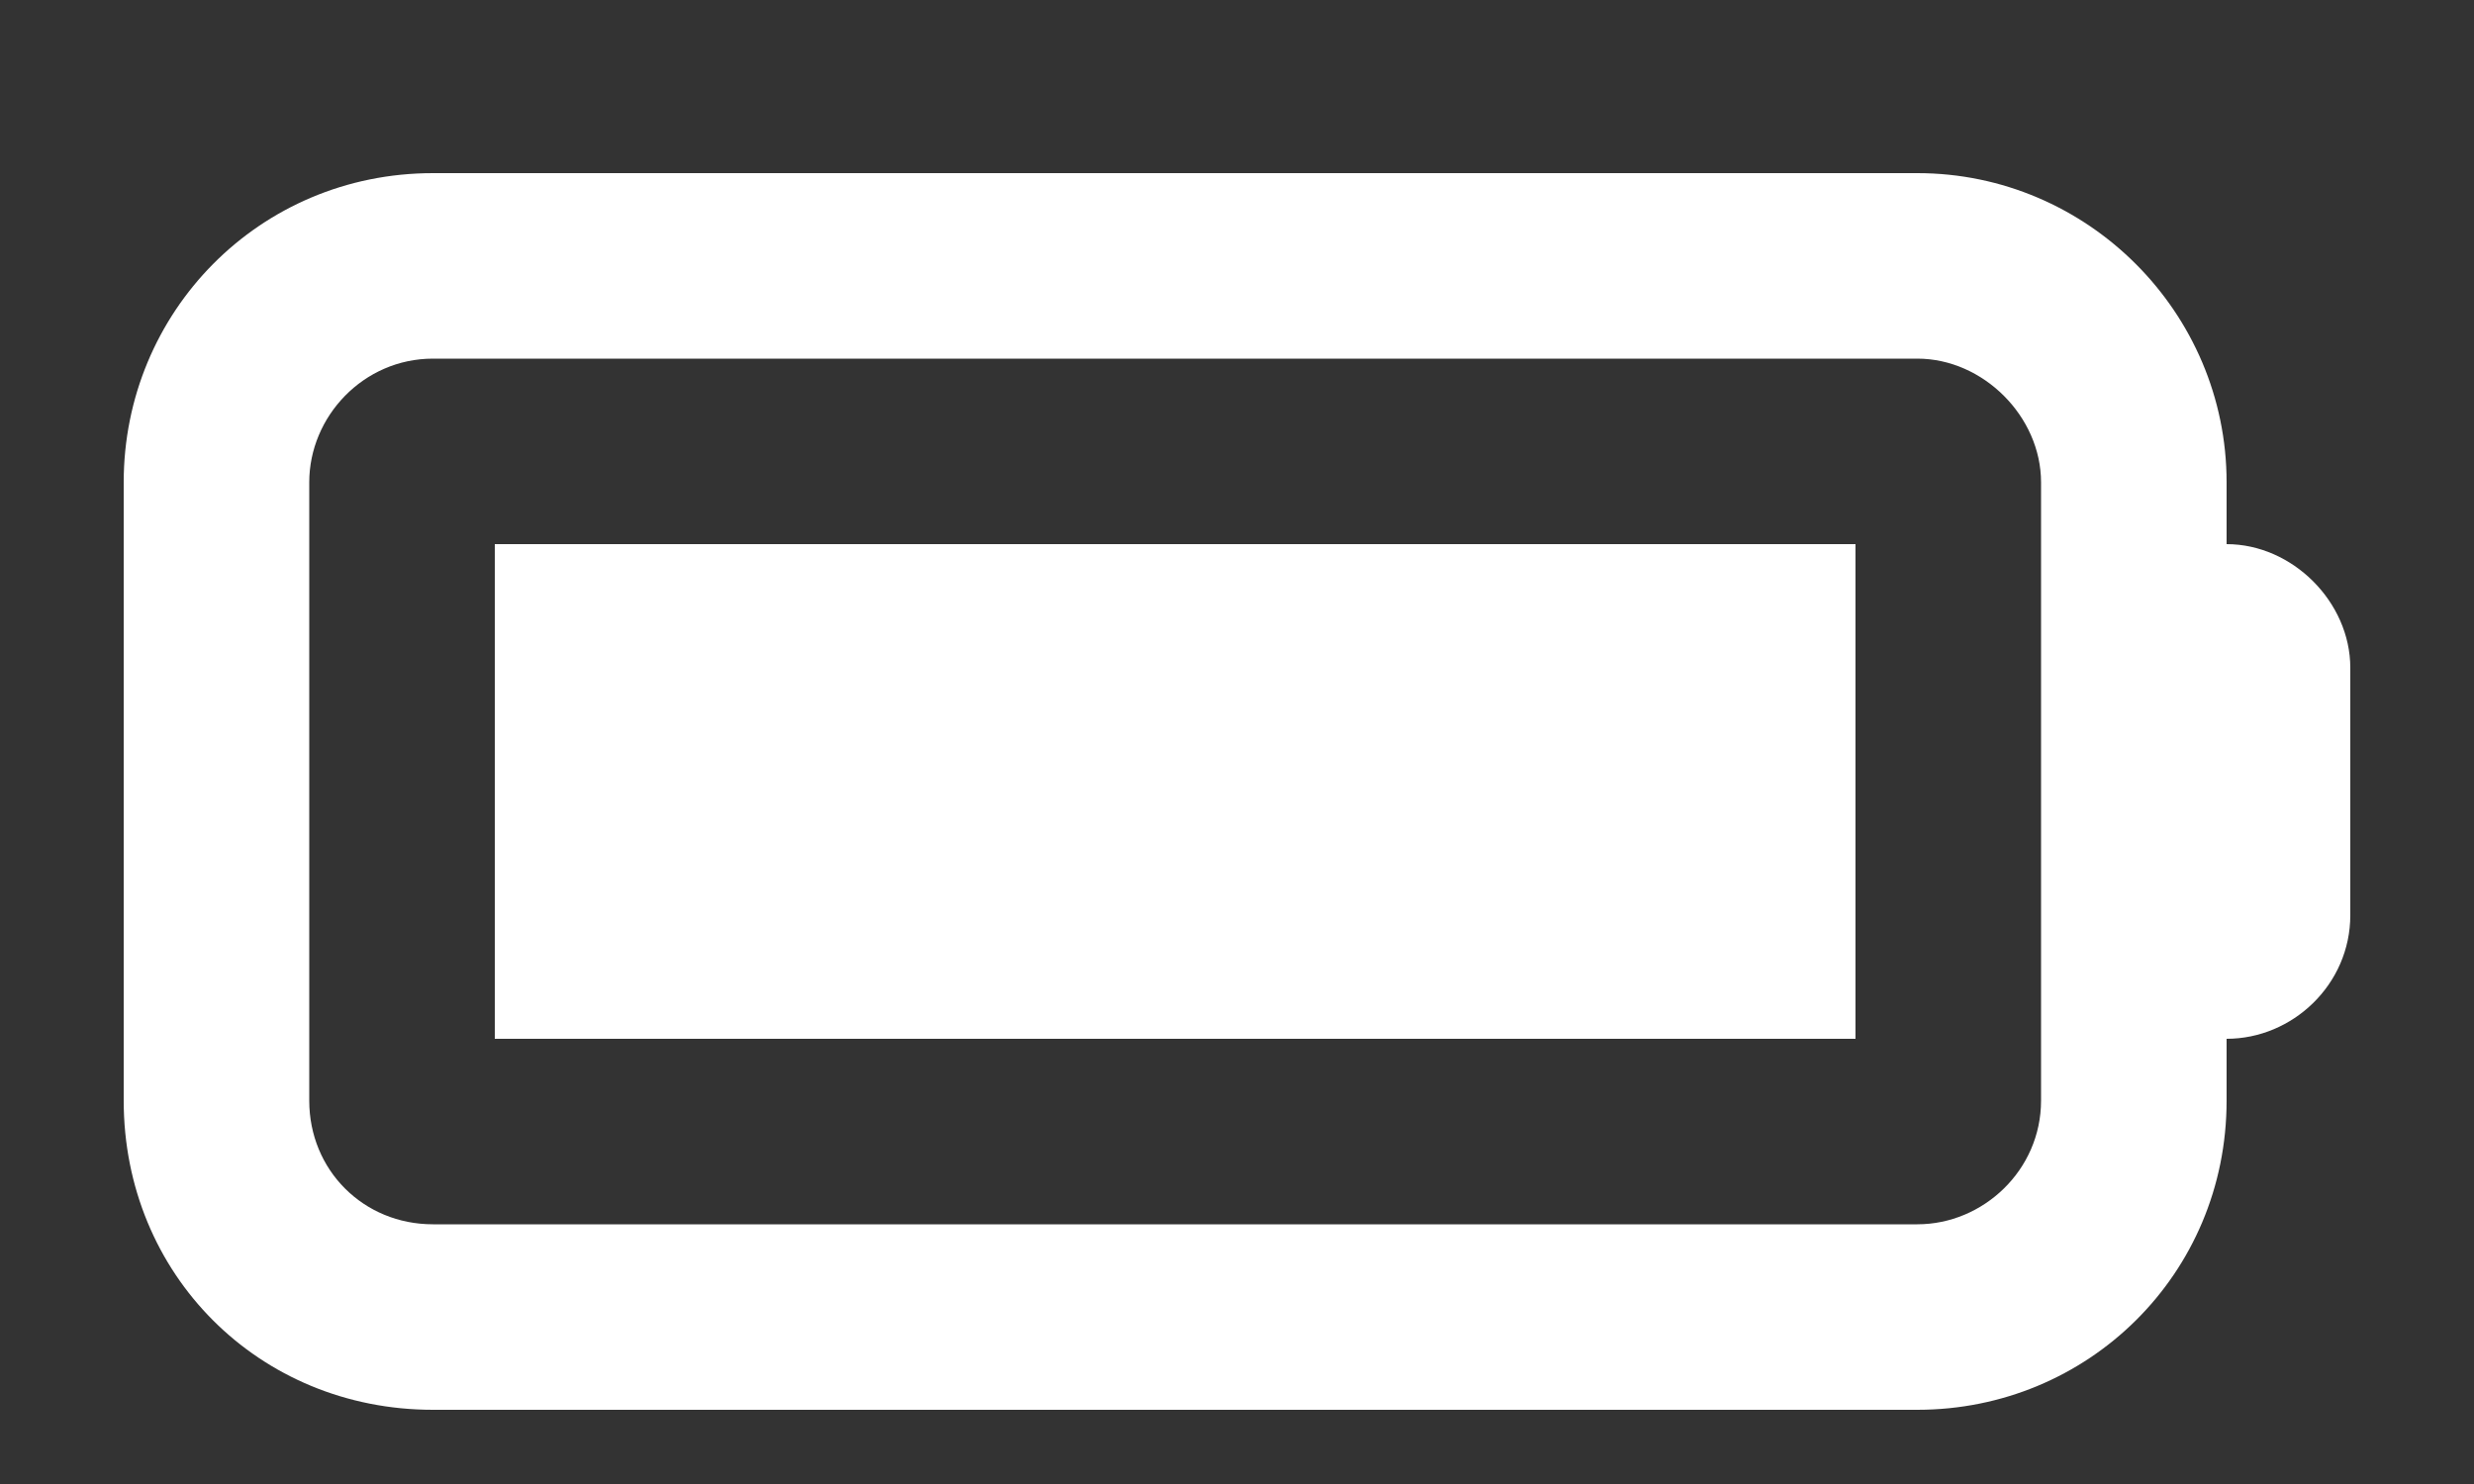 <svg width="10" height="6" viewBox="0 0 10 6" fill="none" xmlns="http://www.w3.org/2000/svg">
<rect x="0" y="0" width="10" height="6" fill="#333333" stroke="none"/>
<path d="M7.75 1.45H1.75C1.469 1.45 1.25 1.684 1.25 1.95V4.45C1.25 4.731 1.469 4.95 1.75 4.95H7.75C8.016 4.95 8.25 4.731 8.25 4.45V1.95C8.25 1.684 8.016 1.45 7.75 1.45ZM1.75 0.7H7.75C8.438 0.7 9 1.263 9 1.95V2.2C9.266 2.2 9.5 2.434 9.5 2.7V3.7C9.5 3.981 9.266 4.2 9 4.2V4.45C9 5.153 8.438 5.7 7.75 5.7H1.75C1.047 5.7 0.5 5.153 0.5 4.45V1.95C0.5 1.263 1.047 0.7 1.75 0.7ZM7.5 2.2V4.2H2V2.2H7.5Z" fill="white"/>
</svg>
